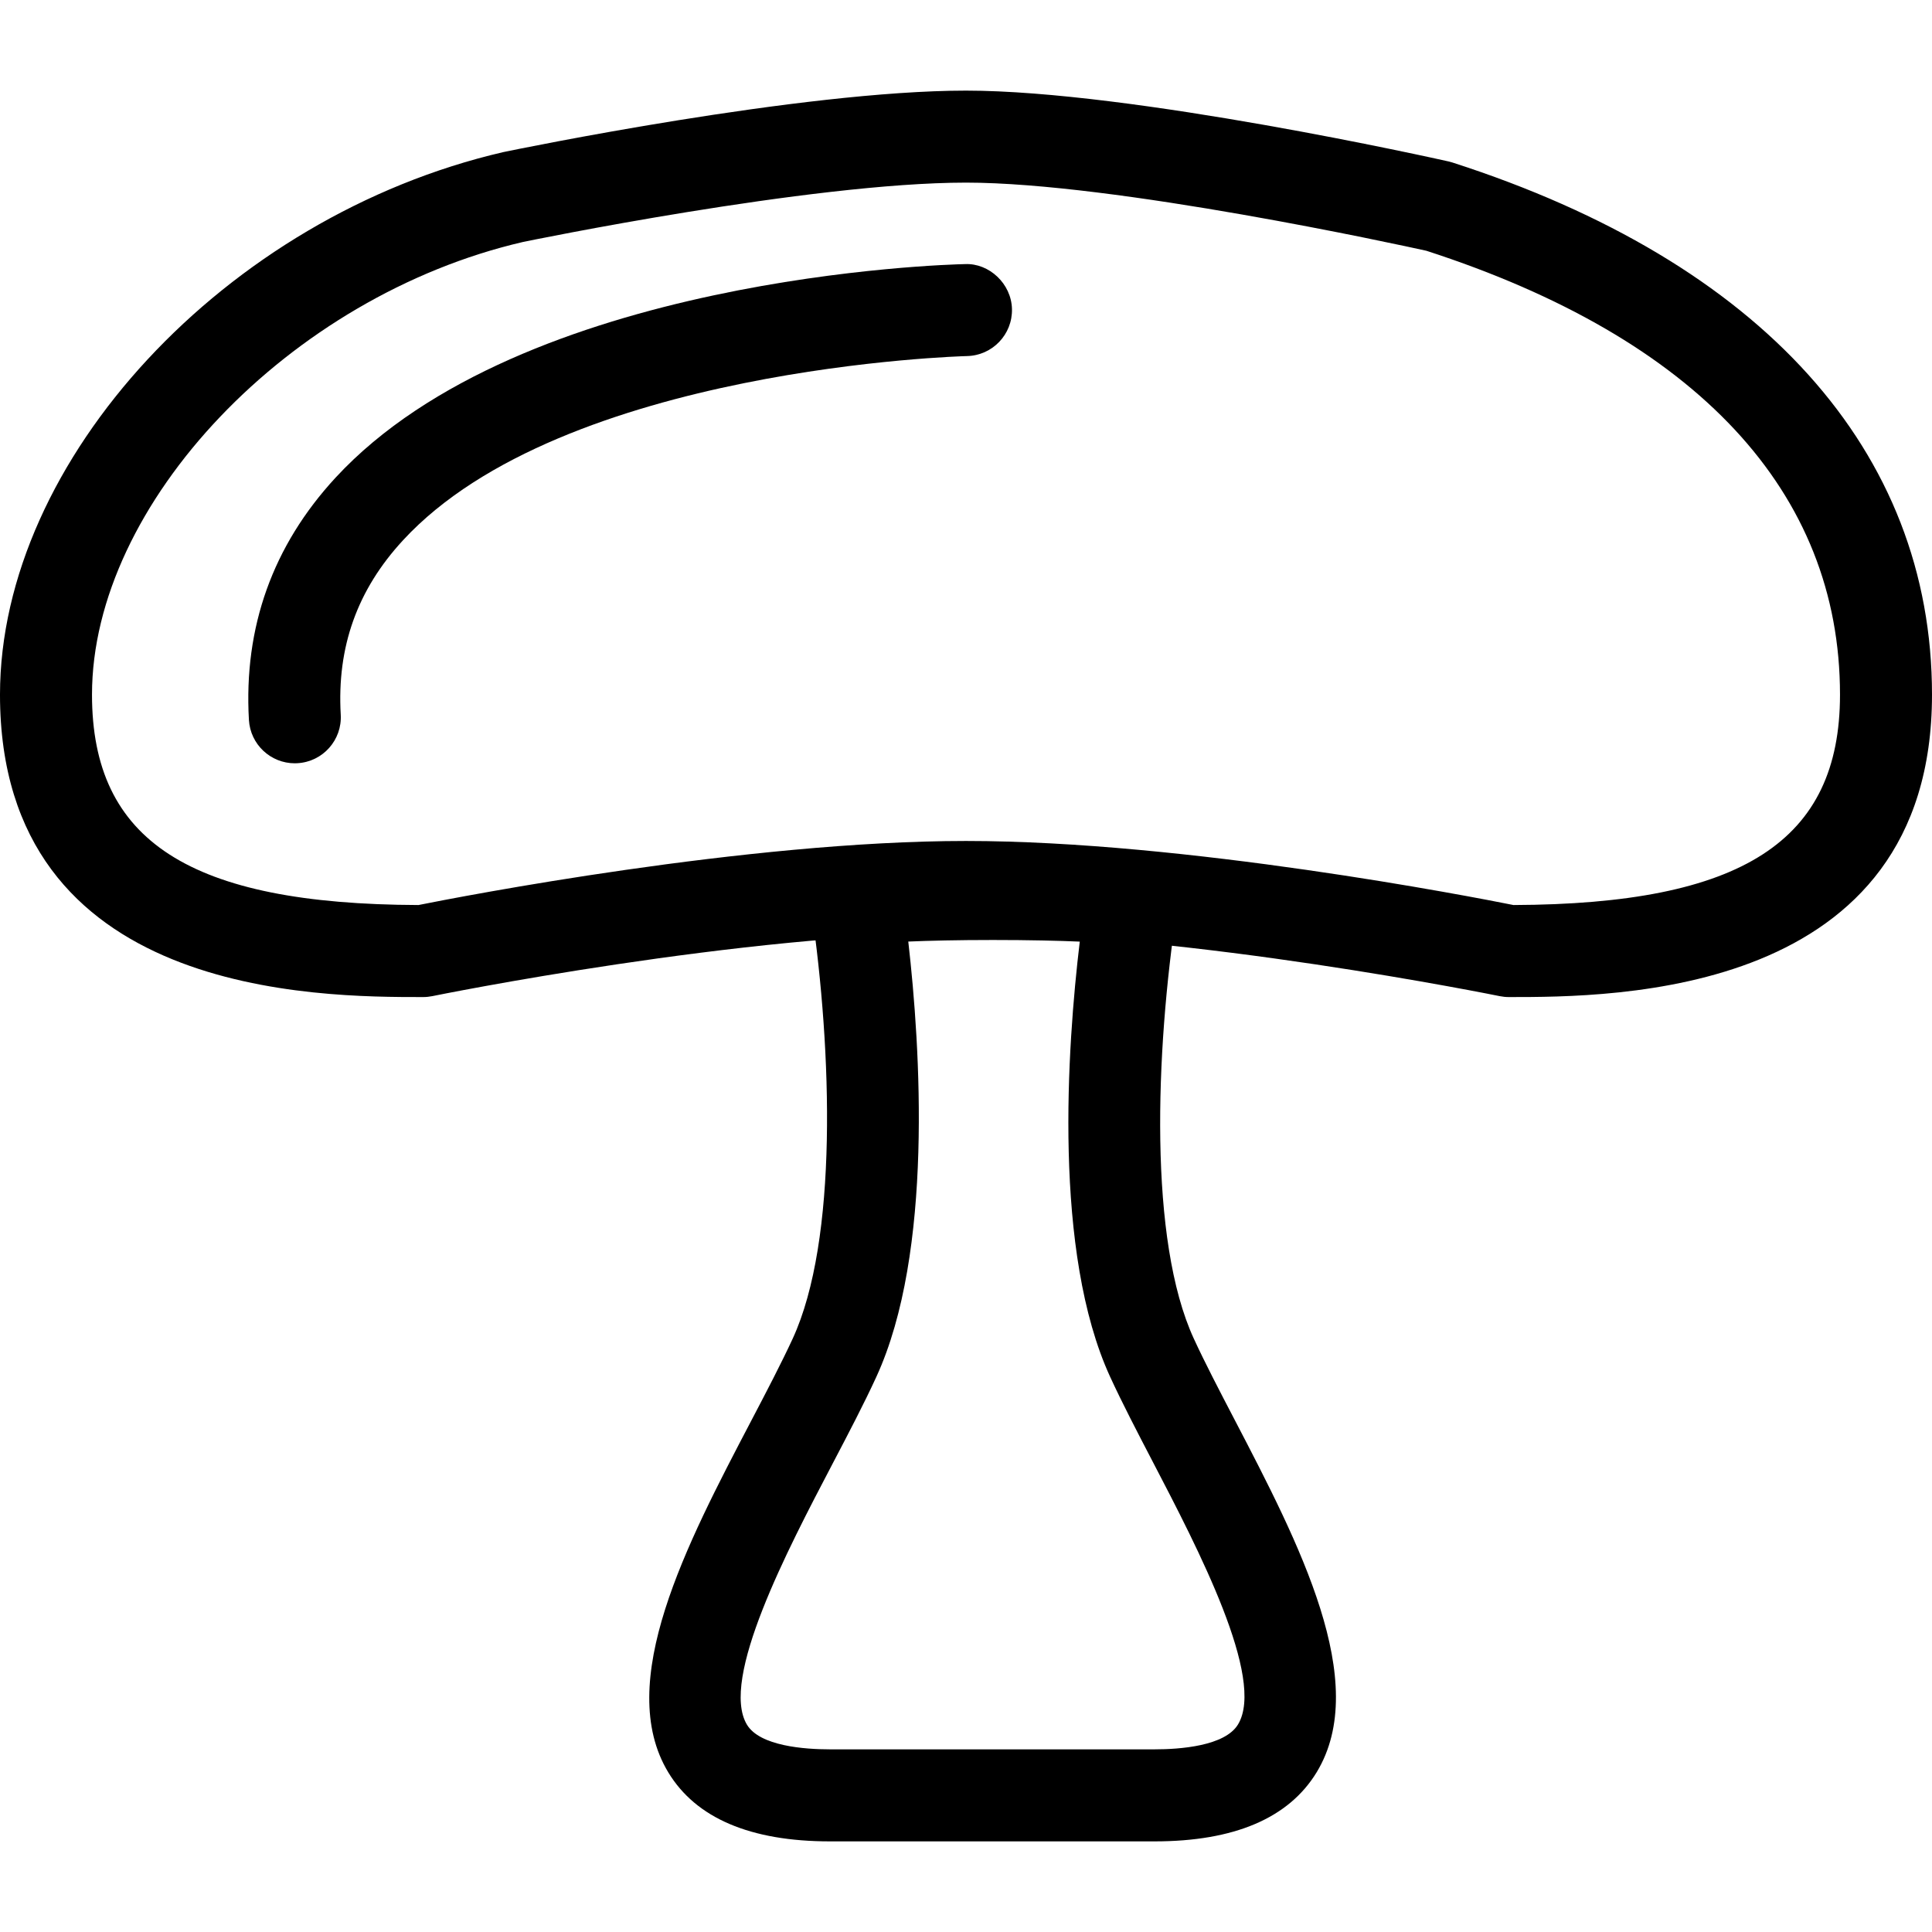 <?xml version="1.0" encoding="iso-8859-1"?>
<!-- Generator: Adobe Illustrator 19.1.0, SVG Export Plug-In . SVG Version: 6.00 Build 0)  -->
<svg version="1.1" id="Capa_1" xmlns="http://www.w3.org/2000/svg" xmlns:xlink="http://www.w3.org/1999/xlink" x="0px" y="0px"
	 viewBox="0 0 63 63" style="enable-background:new 0 0 63 63;" xml:space="preserve">
<g>
	<g id="group-22svg">
		<path id="path-1_13_" d="M49.205,32.513c-0.101,0-0.202-0.01-0.301-0.03c-0.1-0.021-10.146-2.059-17.404-2.059
			c-7.264,0-17.304,2.038-17.404,2.059c-0.099,0.02-0.2,0.03-0.301,0.03c-3.412,0-13.795,0-13.795-9.86
			C0,14.995,7.36,7.059,16.407,4.961C16.834,4.872,26.12,2.955,31.5,2.955c5.391,0,15.314,2.215,15.734,2.309
			c0.044,0.01,0.088,0.022,0.131,0.036C57.447,8.546,63,14.708,63,22.652C63,32.513,52.617,32.513,49.205,32.513z M31.5,27.423
			c7.153,0,16.501,1.818,17.853,2.089C56.813,29.485,60,27.429,60,22.652c0-6.612-4.664-11.617-13.488-14.475
			C45.639,7.984,36.342,5.955,31.5,5.955c-5.074,0-14.355,1.917-14.448,1.936C9.45,9.654,3,16.417,3,22.652
			c0,4.777,3.187,6.833,10.646,6.86C14.999,29.241,24.347,27.423,31.5,27.423z"/>
		<path id="path-2_13_" d="M37.647,60.045H27.066c-2.596,0-4.371-0.757-5.274-2.25c-1.77-2.925,0.6-7.448,2.69-11.438
			c0.513-0.978,0.996-1.903,1.368-2.708c1.479-3.214,1.283-9.352,0.605-14.025c-0.062-0.431,0.072-0.887,0.357-1.216
			c0.435-0.503,0.654-0.755,5.564-0.755c4.991,0,5.211,0.255,5.649,0.763c0.286,0.331,0.419,0.788,0.355,1.22
			c-0.704,4.671-0.93,10.803,0.548,14.014c0.364,0.791,0.836,1.696,1.336,2.655c2.087,4.007,4.453,8.548,2.672,11.484
			C42.027,59.285,40.249,60.045,37.647,60.045z M29.618,30.703c0.395,3.449,0.827,10.136-1.044,14.2
			c-0.402,0.875-0.903,1.832-1.434,2.845c-1.464,2.794-3.675,7.015-2.782,8.493c0.423,0.698,1.878,0.803,2.708,0.803h10.581
			c0.833,0,2.295-0.106,2.723-0.812c0.905-1.492-1.305-5.734-2.767-8.541c-0.517-0.993-1.005-1.93-1.4-2.788
			c-1.871-4.065-1.406-10.747-0.993-14.198c-0.69-0.03-1.649-0.053-2.834-0.053C31.226,30.652,30.293,30.674,29.618,30.703z"/>
		<path id="path-3_13_" d="M9.613,24.89c-0.789,0-1.45-0.616-1.496-1.414c-0.175-3.023,0.776-5.68,2.823-7.898
			C17.018,9,30.88,8.624,31.468,8.612c0.783-0.036,1.513,0.637,1.531,1.466c0.019,0.828-0.638,1.514-1.466,1.533
			c-0.131,0.002-13.182,0.362-18.391,6.006c-1.494,1.618-2.158,3.478-2.031,5.686c0.048,0.828-0.584,1.537-1.411,1.584
			C9.671,24.889,9.642,24.89,9.613,24.89z"/>
	</g>
</g>
<g>
</g>
<g>
</g>
<g>
</g>
<g>
</g>
<g>
</g>
<g>
</g>
<g>
</g>
<g>
</g>
<g>
</g>
<g>
</g>
<g>
</g>
<g>
</g>
<g>
</g>
<g>
</g>
<g>
</g>
</svg>

